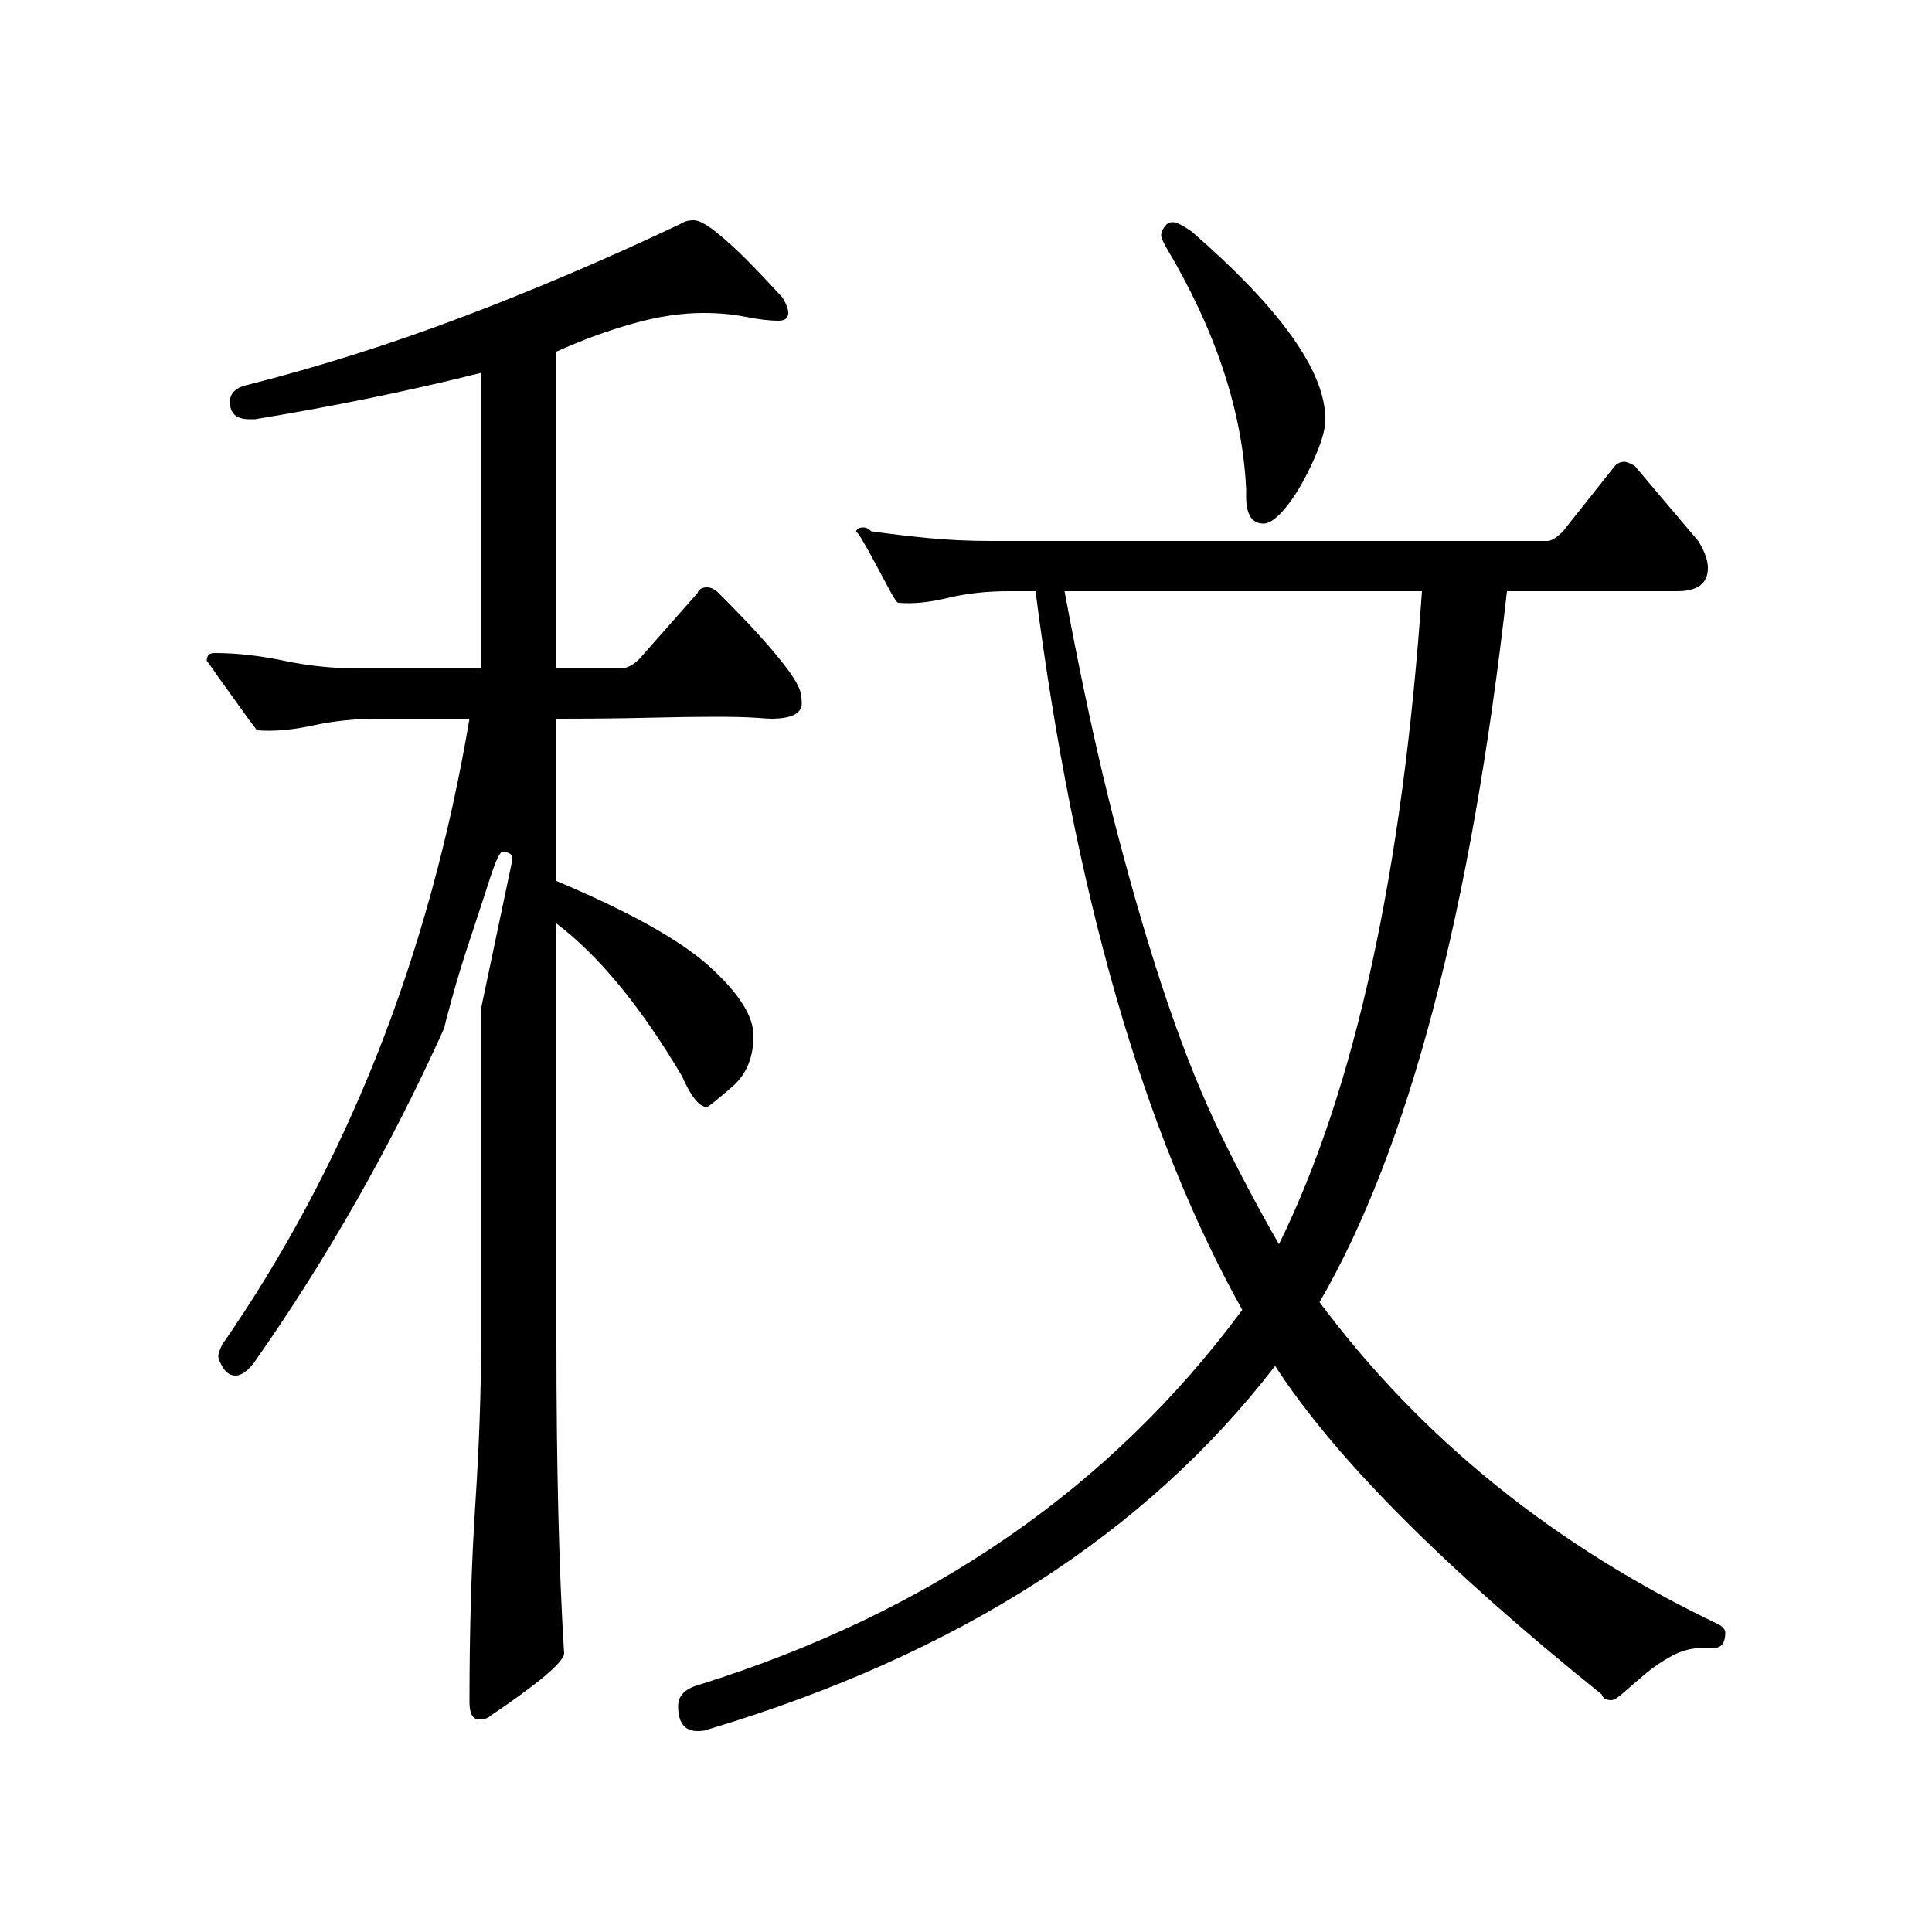 <?xml version="1.0" standalone="no"?>
<!DOCTYPE svg PUBLIC "-//W3C//DTD SVG 1.1//EN" "http://www.w3.org/Graphics/SVG/1.1/DTD/svg11.dtd" >
<svg xmlns="http://www.w3.org/2000/svg" xmlns:xlink="http://www.w3.org/1999/xlink" version="1.1" viewBox="0 -200 1000 1000">
  <g transform="matrix(1 0 0 -1 0 800)">
   <path fill="currentColor"
d="M399 628q-1 0 -8 0.5t-21 0.5t-34.5 -0.5t-47.5 -0.5v-84q57 -24 79.5 -44.5t22.5 -35.5q0 -17 -11 -26.5t-13 -10.5q-6 0 -13 16q-32 54 -65 79v-217q0 -48 1 -88.5t3 -72.5q-1 -7 -38 -32q-2 -2 -6 -2q-5 0 -5 9q0 56 3 102t3 84v173l16 76v2q0 3 -5 3q-2 0 -6.5 -14
t-10 -30.5t-9.5 -31t-4 -15.5q-42 -93 -99 -174q-5 -6 -9 -6t-6.5 4t-2.5 6t2 6q97 140 128 324h-47q-18 0 -34 -3.5t-29 -2.5l-4.5 6t-9 12.5t-8.5 12l-4 5.5q0 4 4 4q17 0 36 -4t39 -4h63v153q-56 -14 -117 -24h-3q-10 0 -10 9q0 7 10 9q55 14 110.5 35t112.5 48q3 2 7 2
t11.5 -6t15 -13.5t13 -13.5t6.5 -7q3 -5 3 -8q0 -4 -5 -4q-7 0 -17 2t-22 2q-17 0 -36.5 -5.5t-39.5 -14.5v-164h33q5 0 10 5l30 34q1 3 5 3q3 0 6 -3q17 -17 26 -27.5t12.5 -16t4 -8.5t0.5 -5q0 -8 -16 -8zM604 884q1 1 3 1q3 0 10 -5q69 -60 69 -97q0 -6 -3.5 -15
t-8.5 -18t-10.5 -15t-9.5 -6q-9 0 -9 14v4q-3 61 -42 126q-2 4 -2 5q0 3 3 6zM683 326q79 -106 207 -167q3 -2 3 -4q0 -8 -6 -8h-6q-8 0 -15.5 -4t-14 -9.5t-11 -9.5t-6.5 -4q-4 0 -5 3q-123 99 -169 170q-100 -130 -293 -188q-2 -1 -6 -1q-10 0 -10 13q0 8 11 11
q179 56 281 194q-77 138 -107 372h-14q-17 0 -31.5 -3.5t-25.5 -2.5q-1 0 -4.5 6.5t-7.5 14t-7 12.5t-3 3q0 3 4 3q2 0 4 -2q14 -2 29.5 -3.5t32.5 -1.5h288q3 0 8 5l27 34q2 2 5 2q1 0 5 -2l33 -39q5 -8 5 -14q0 -12 -16 -12h-88q-28 -249 -97 -368zM662 356q59 120 74 338
h-185q13 -70 26.5 -122t27 -91.5t28 -69t29.5 -55.5z" />
  </g>

</svg>
